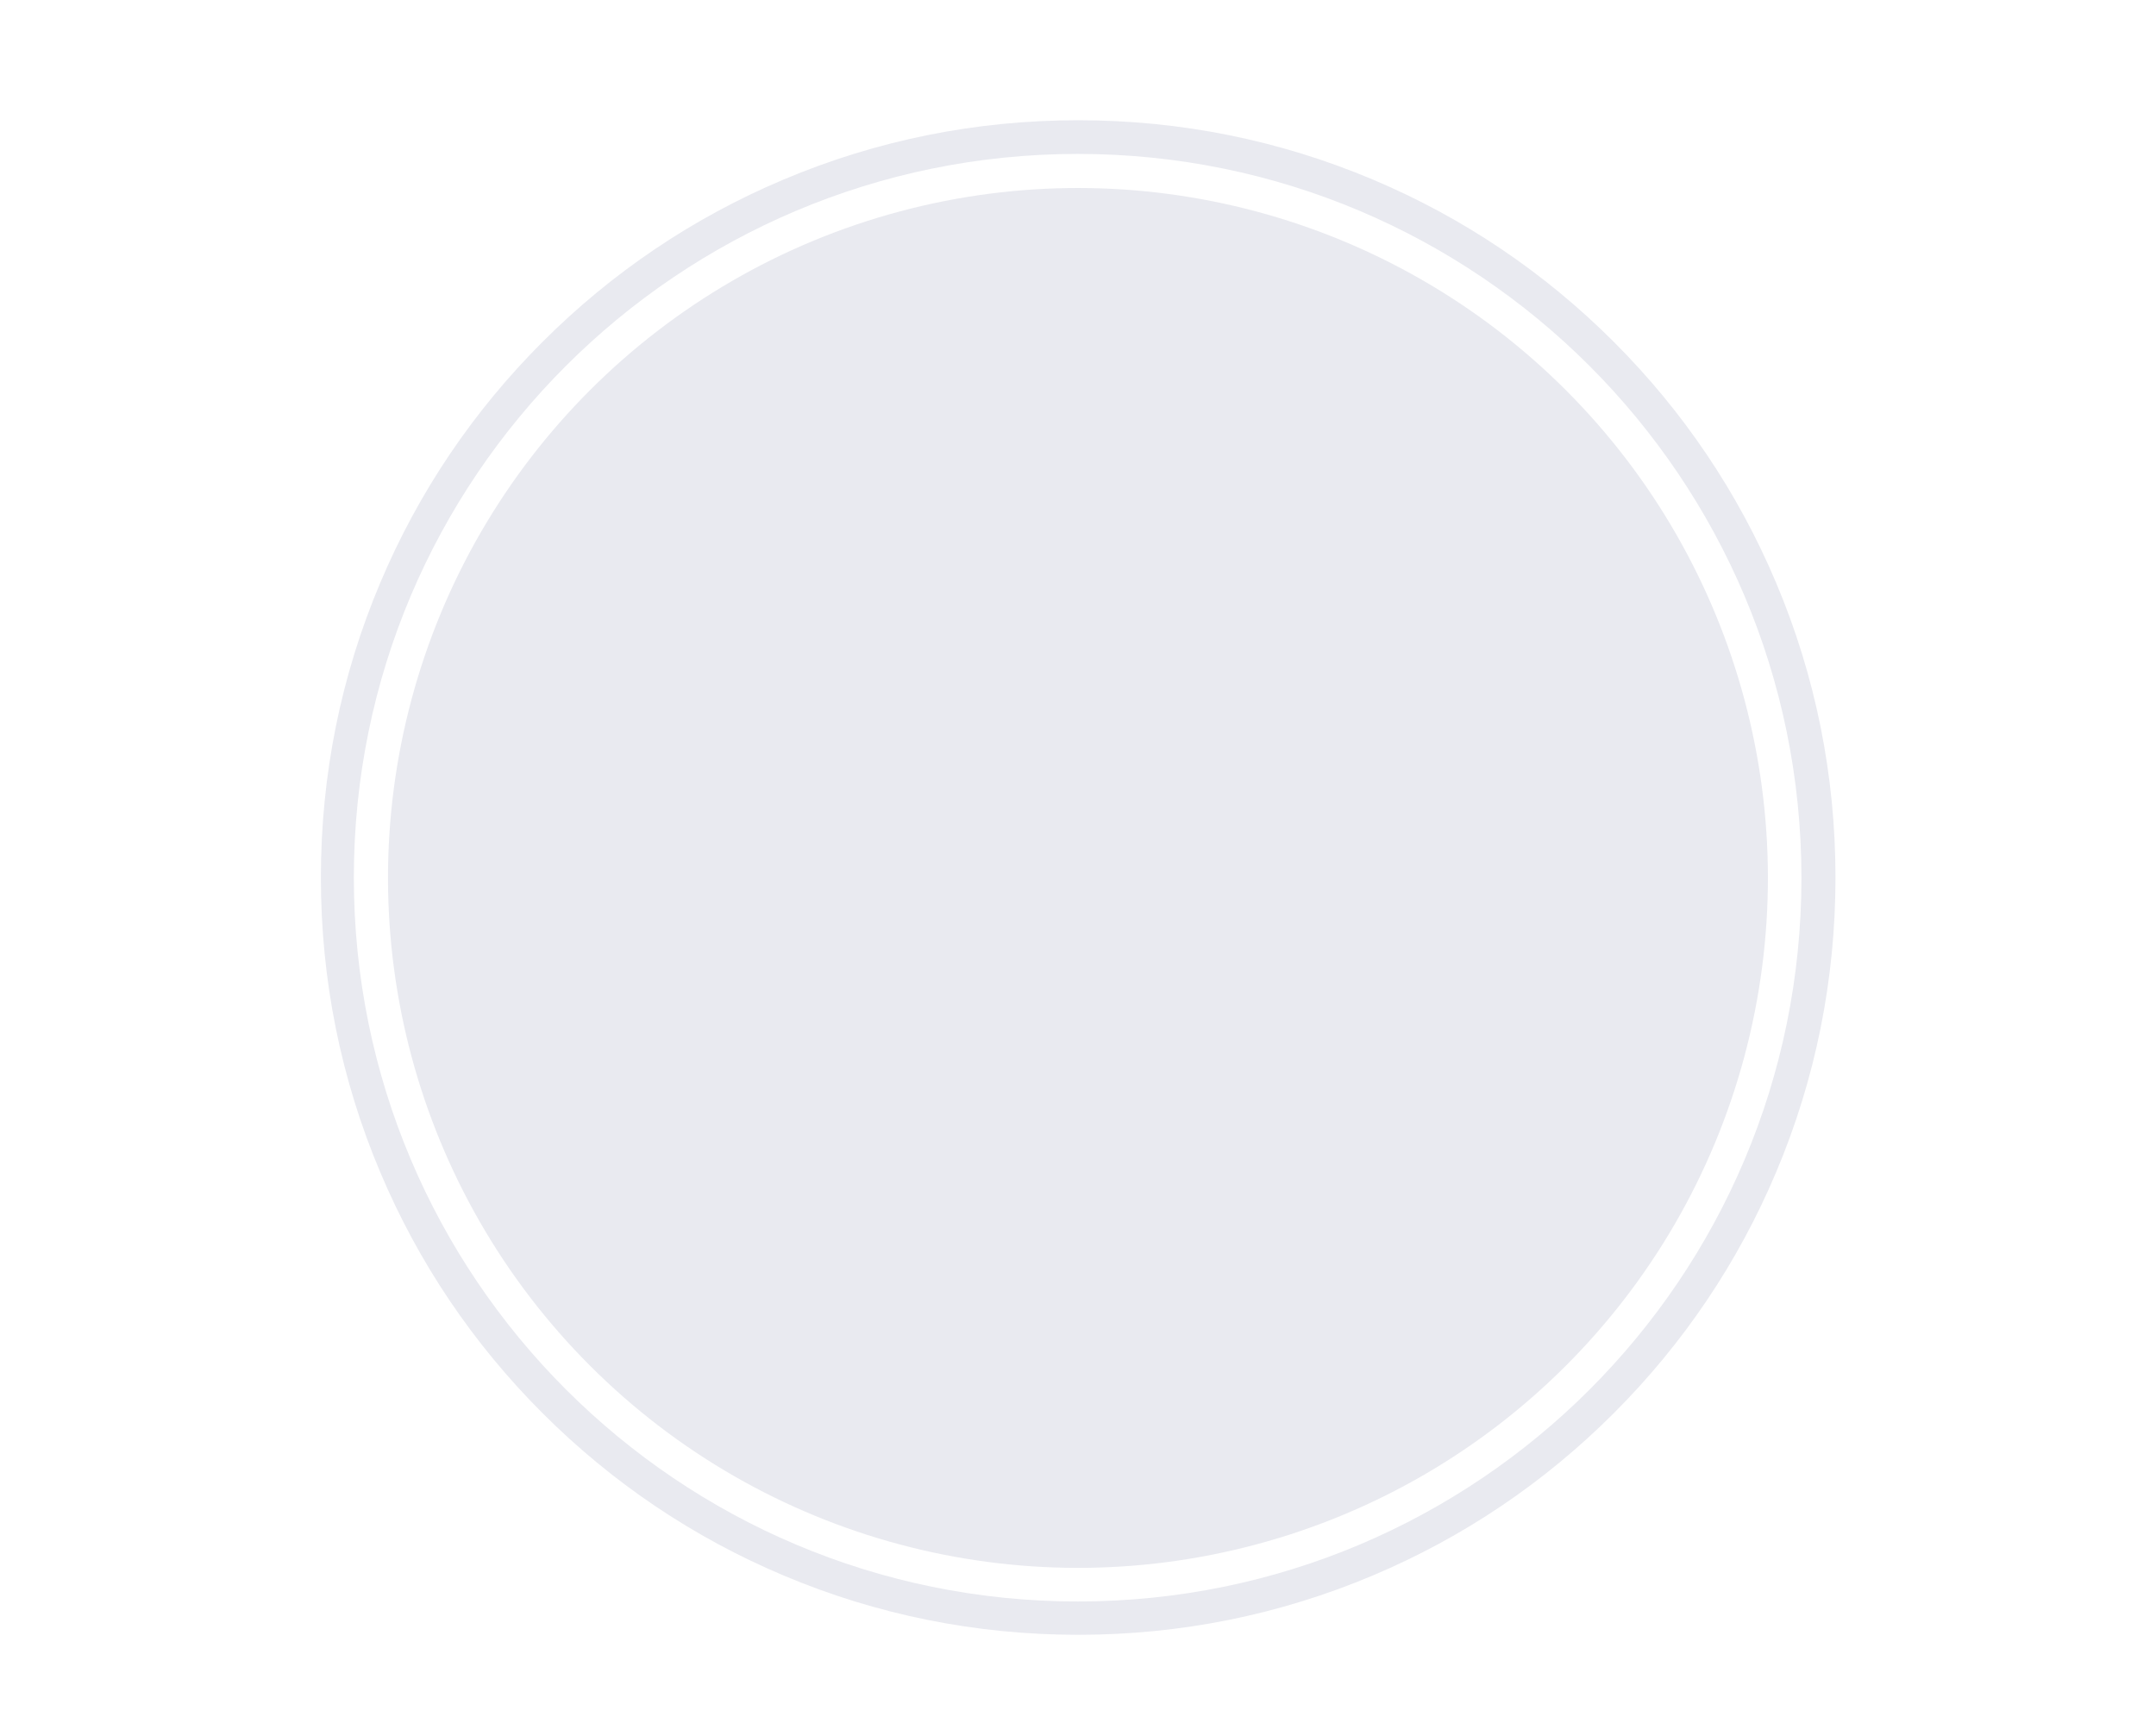 <svg id="Calque_1" xmlns="http://www.w3.org/2000/svg" viewBox="0 0 595.3 474"><style>.st0{fill:#e9eaf0}</style><path class="st0" d="M490.4 160.9c-10.5-24.9-25.6-47.3-44.8-66.5-19.2-19.2-41.6-34.3-66.5-44.8-25.8-10.9-53.2-16.4-81.4-16.4-28.2 0-55.6 5.5-81.4 16.4-24.9 10.5-47.3 25.6-66.5 44.8-19.2 19.2-34.3 41.6-44.8 66.5-10.9 25.8-16.4 53.2-16.4 81.4 0 28.2 5.5 55.6 16.4 81.4 10.5 24.9 25.6 47.3 44.8 66.5 19.2 19.2 41.6 34.3 66.5 44.8 25.8 10.9 53.2 16.4 81.4 16.4 28.2 0 55.6-5.5 81.4-16.4 24.9-10.5 47.3-25.6 66.5-44.8 19.2-19.2 34.3-41.6 44.8-66.5 10.9-25.8 16.4-53.2 16.4-81.4 0-28.2-5.5-55.6-16.4-81.4zM297.6 442.2c-110.4 0-199.9-89.5-199.9-199.9S187.3 42.5 297.6 42.5c110.4 0 199.8 89.5 199.8 199.9S408 442.2 297.6 442.2z"/><ellipse transform="rotate(-45.001 297.639 242.363)" class="st0" cx="297.6" cy="242.4" rx="190.5" ry="190.5"/></svg>